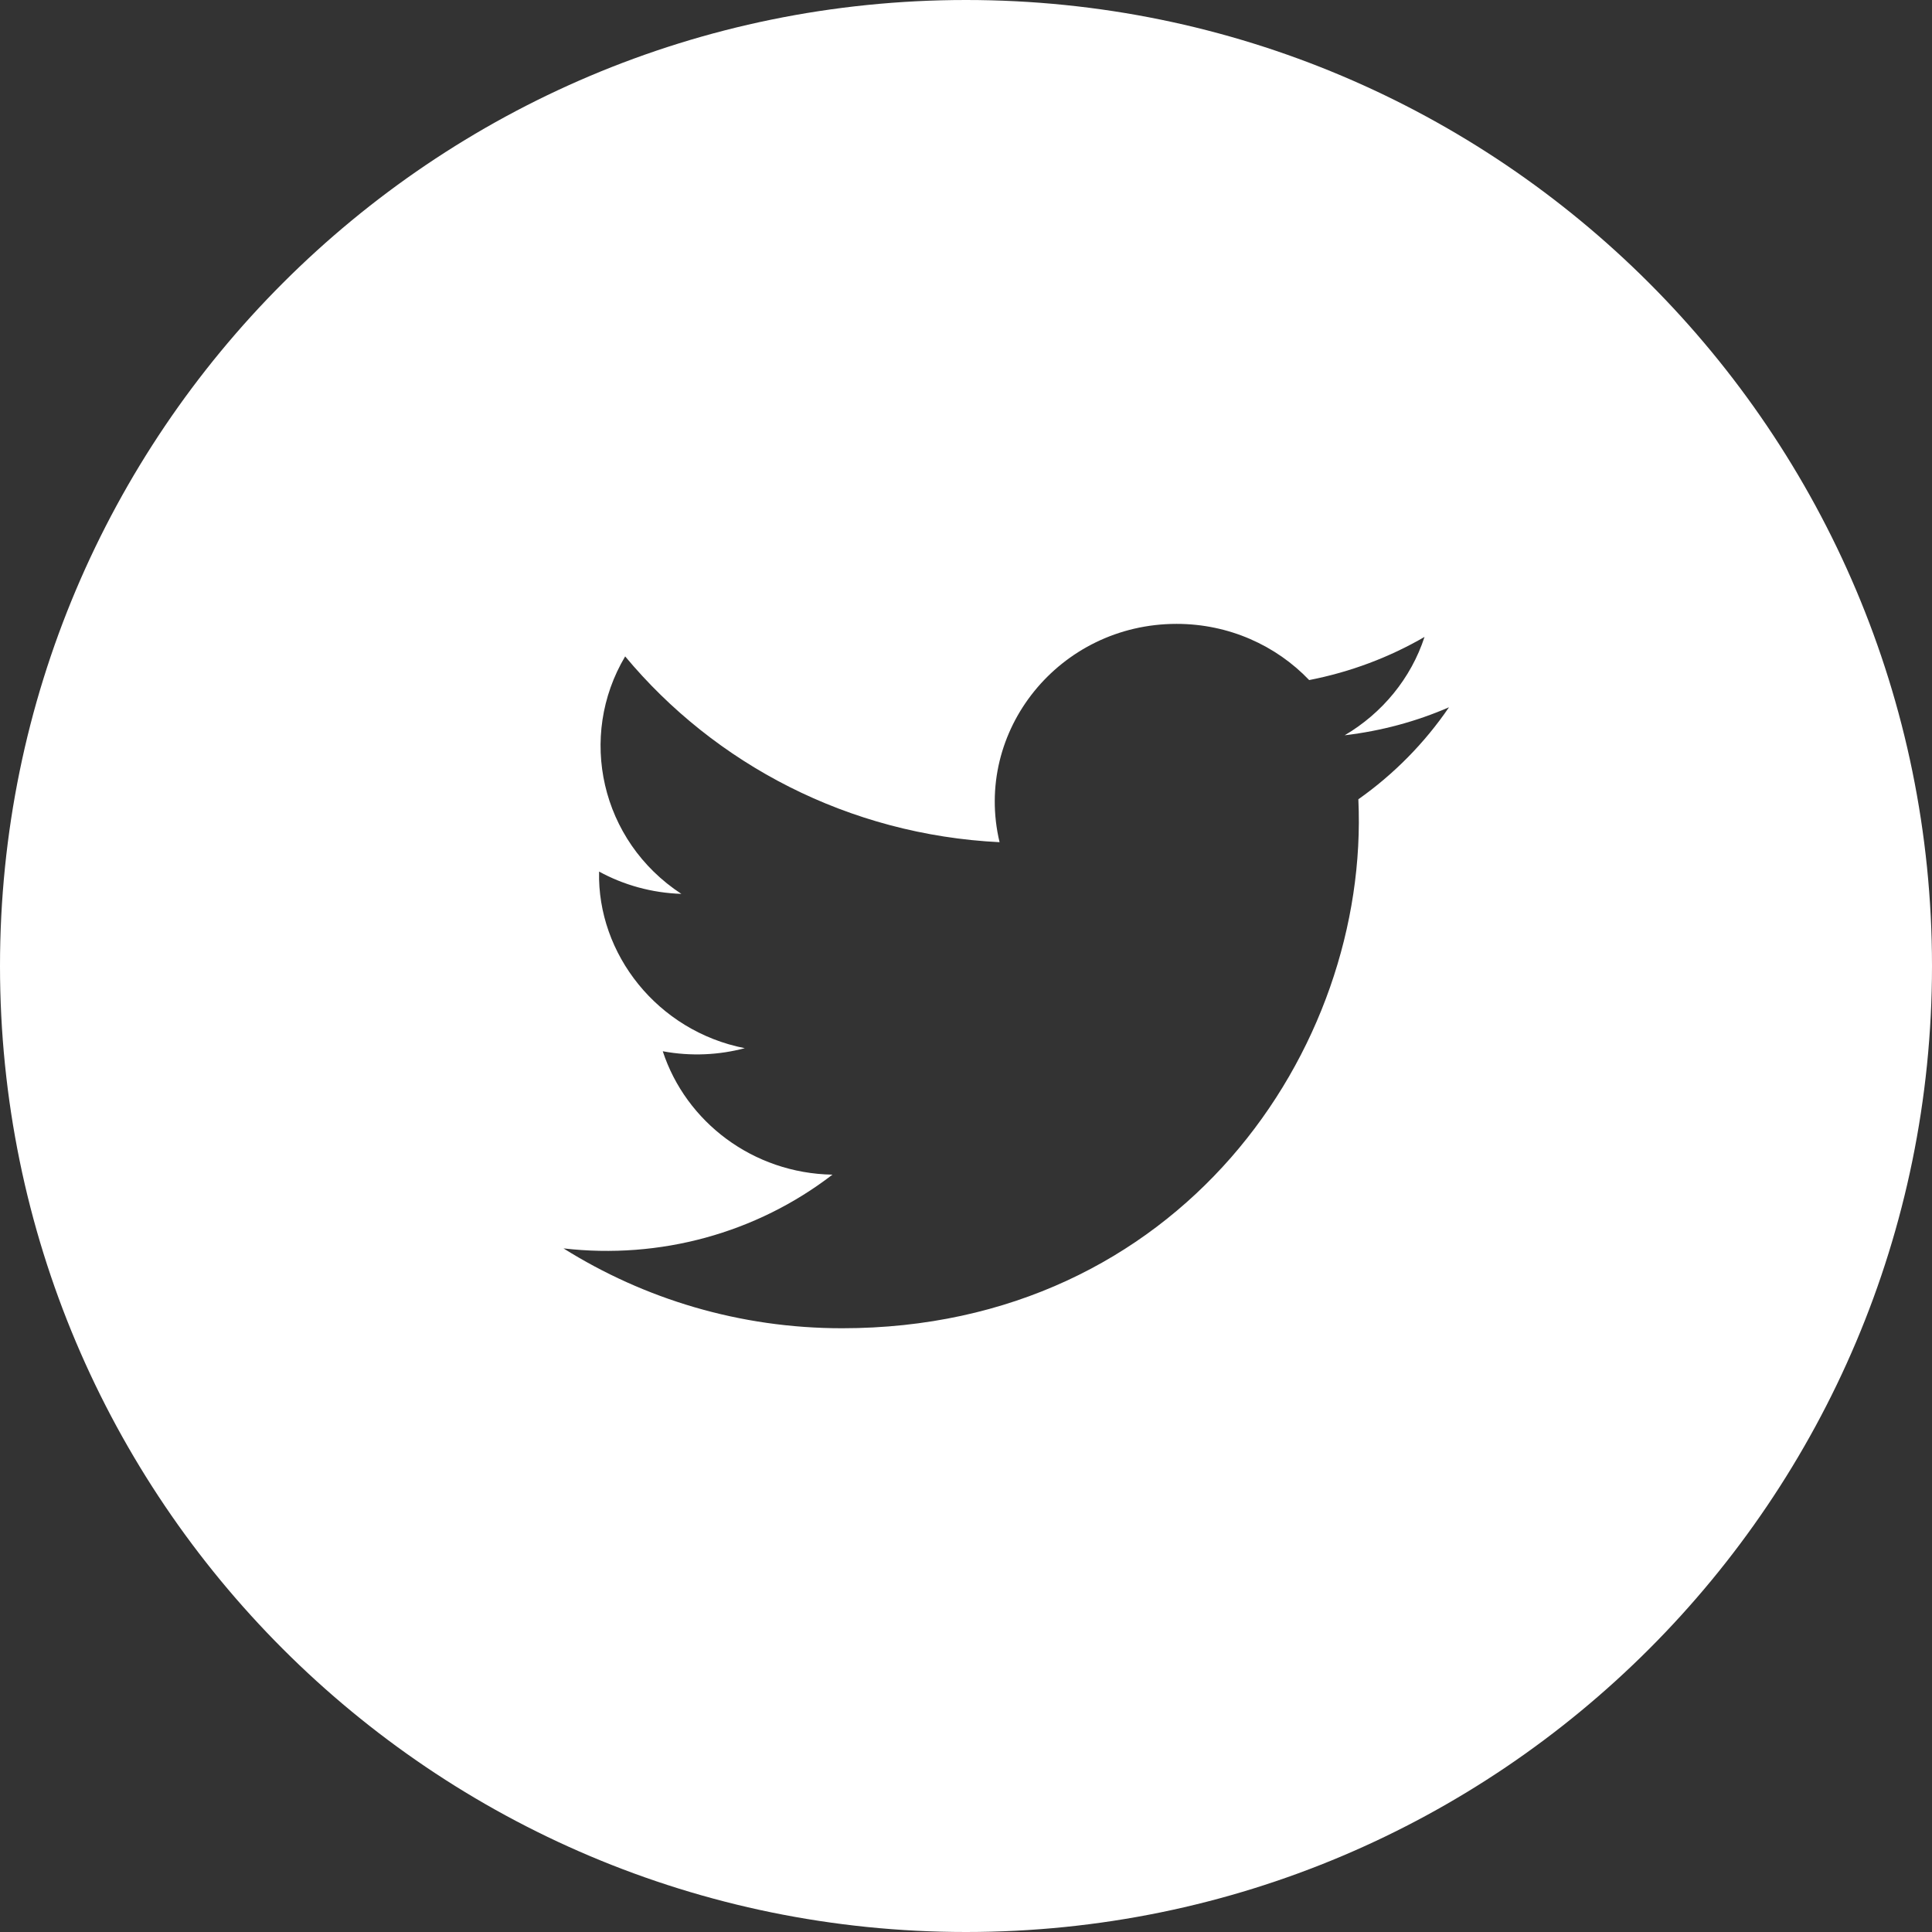 <svg width="24" height="24" viewBox="0 0 24 24" fill="none" xmlns="http://www.w3.org/2000/svg">
<rect x="0" y="0" width="24" height="24" fill="#333333" stroke="none"/>
<path fill-rule="evenodd" clip-rule="evenodd" d="M12 24C18.627 24 24 18.627 24 12C24 5.373 18.627 0 12 0C5.373 0 0 5.373 0 12C0 18.627 5.373 24 12 24ZM16.704 9.134C17.16 9.08 17.595 8.962 18 8.786C17.698 9.229 17.315 9.618 16.874 9.929C17.017 13.036 14.65 16.5 10.46 16.5C9.185 16.5 7.999 16.134 7 15.508C8.197 15.646 9.393 15.321 10.341 14.592C9.353 14.575 8.52 13.936 8.233 13.059C8.587 13.125 8.935 13.105 9.252 13.021C8.167 12.808 7.418 11.85 7.442 10.827C7.746 10.993 8.095 11.092 8.464 11.104C7.459 10.446 7.175 9.147 7.766 8.154C8.879 9.491 10.542 10.37 12.417 10.462C12.088 9.081 13.159 7.75 14.616 7.75C15.265 7.75 15.852 8.018 16.263 8.448C16.777 8.348 17.26 8.165 17.696 7.912C17.528 8.427 17.17 8.86 16.704 9.134Z" fill="white"/>
</svg>
